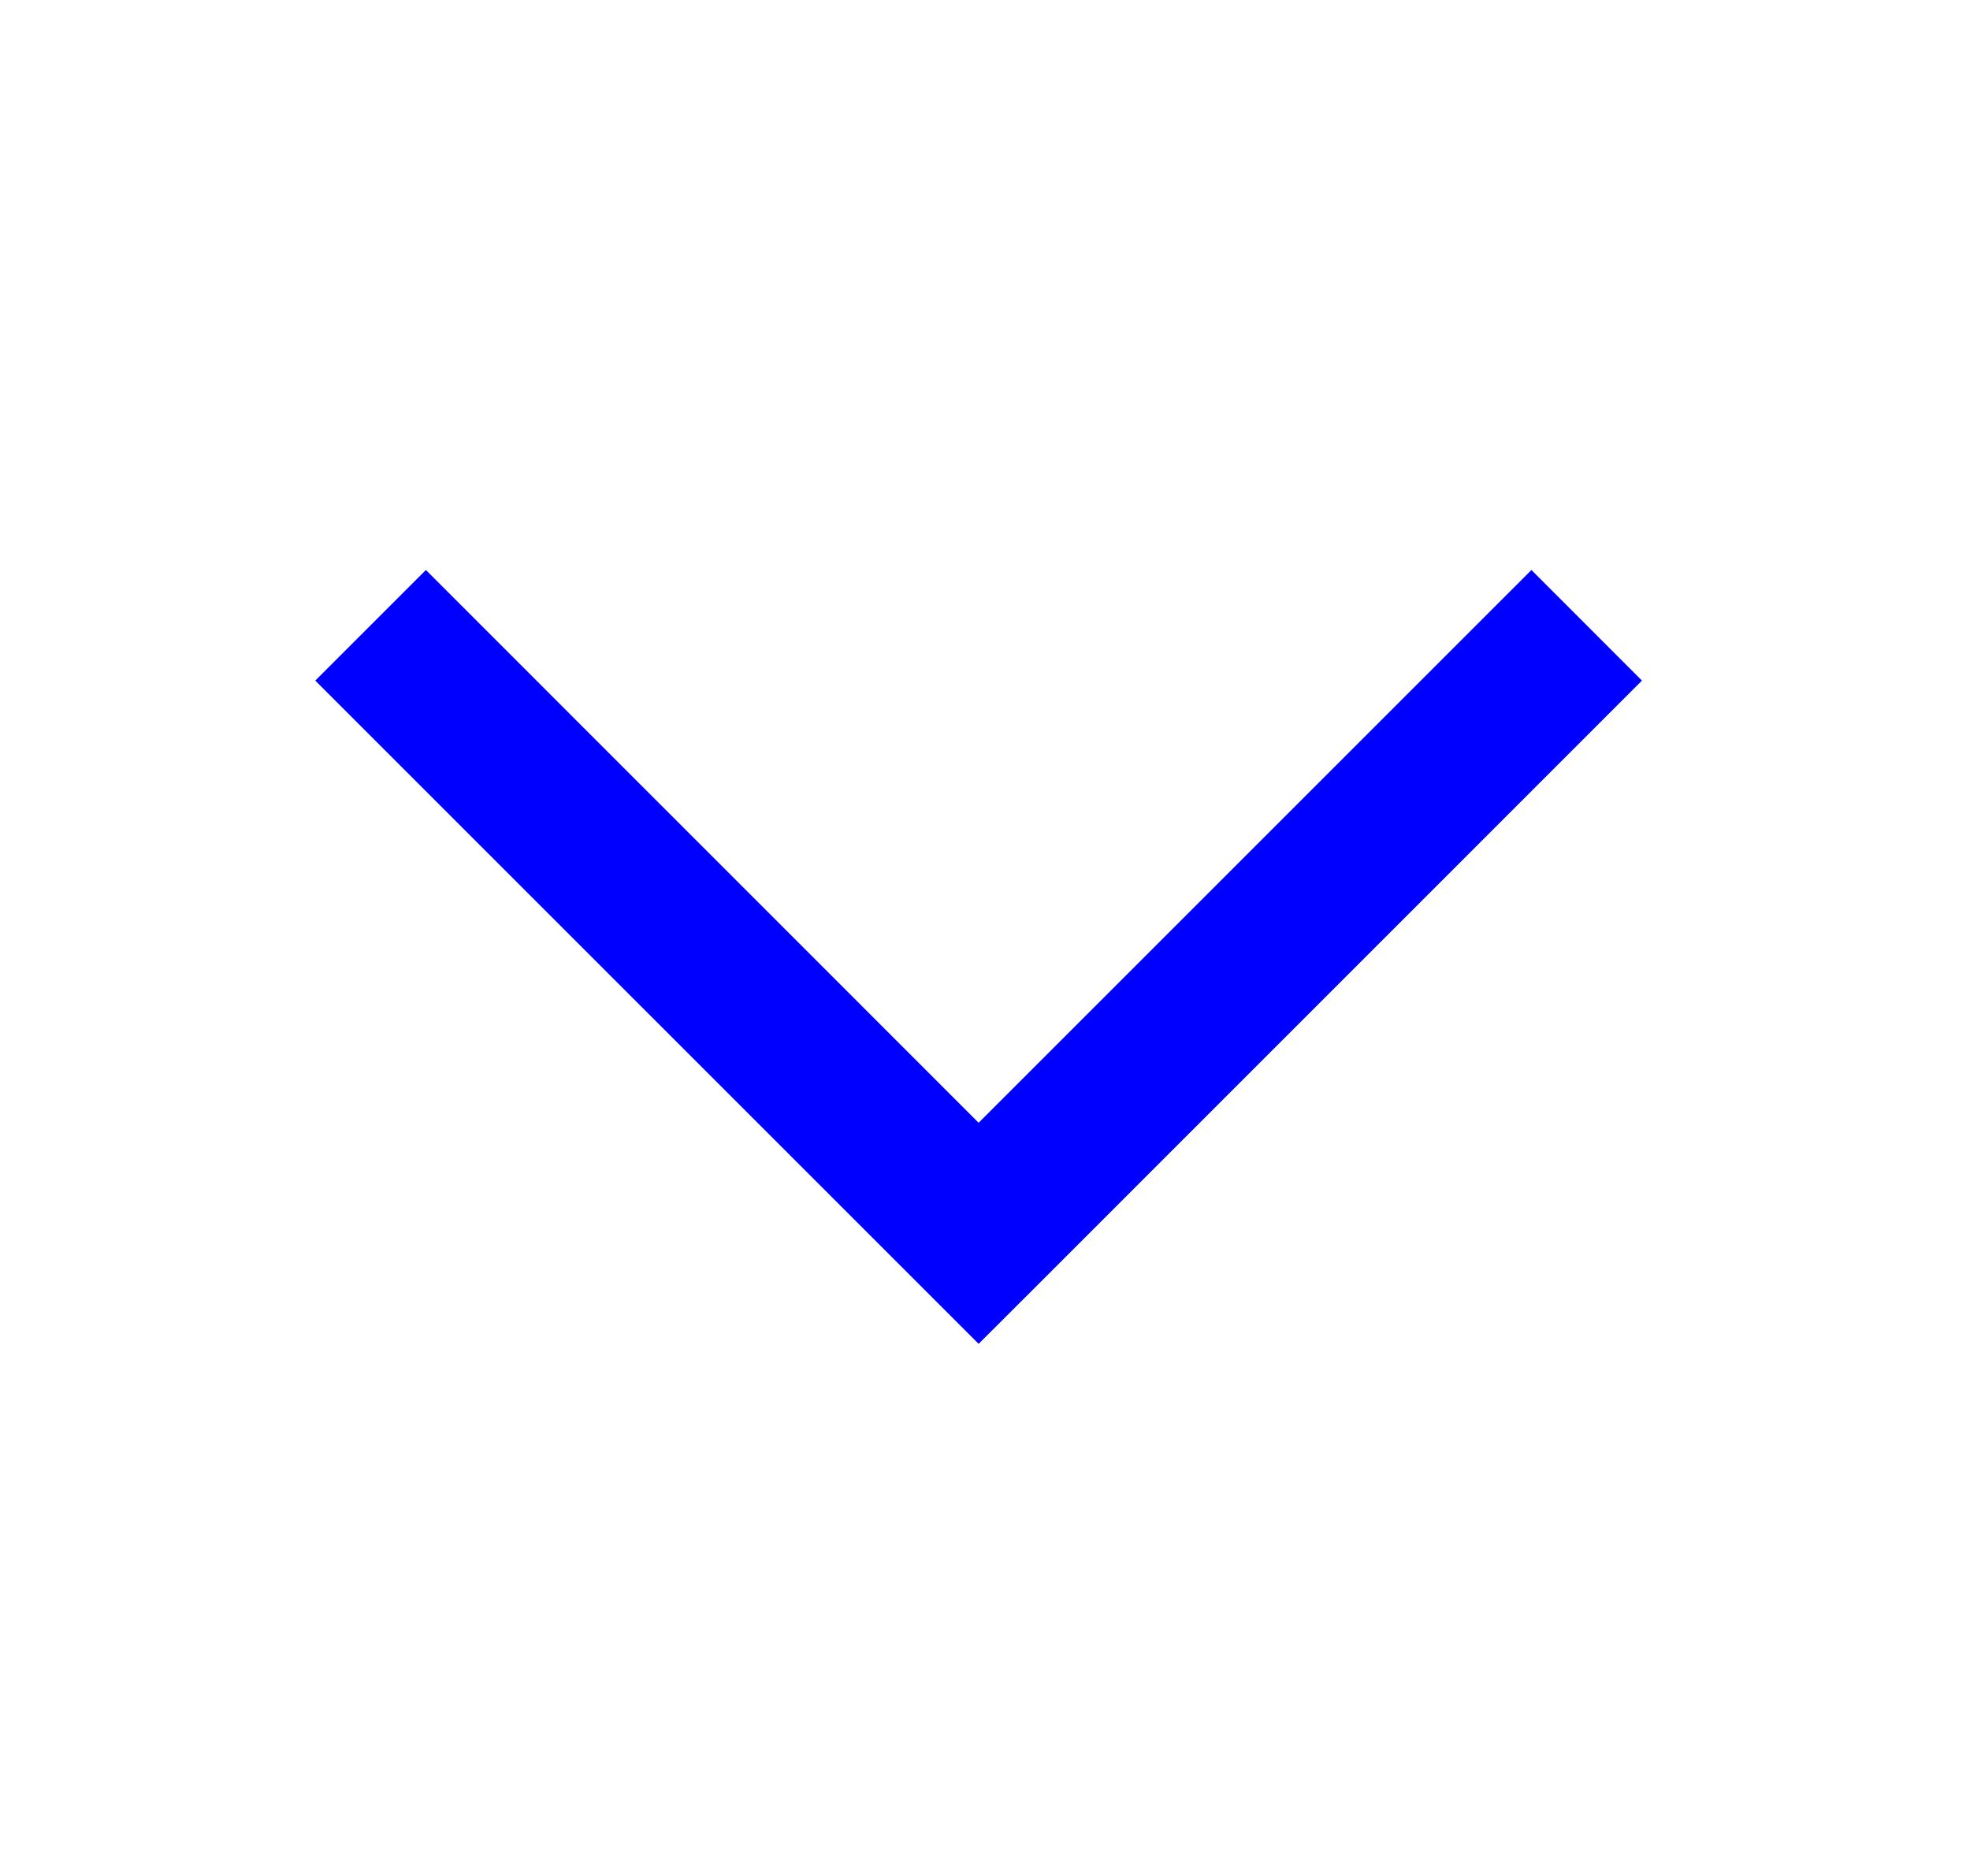 <svg width="21" height="20" viewBox="0 0 21 20" fill="none" xmlns="http://www.w3.org/2000/svg">
<path fill-rule="evenodd" clip-rule="evenodd" d="M3.361 7.256L4.54 6.077L10.432 11.97L16.325 6.077L17.503 7.256L11.022 13.738C11.022 13.738 11.022 13.738 10.432 13.148L11.022 13.738L10.432 14.327L3.361 7.256Z" fill="#0000FF"/>
</svg>
